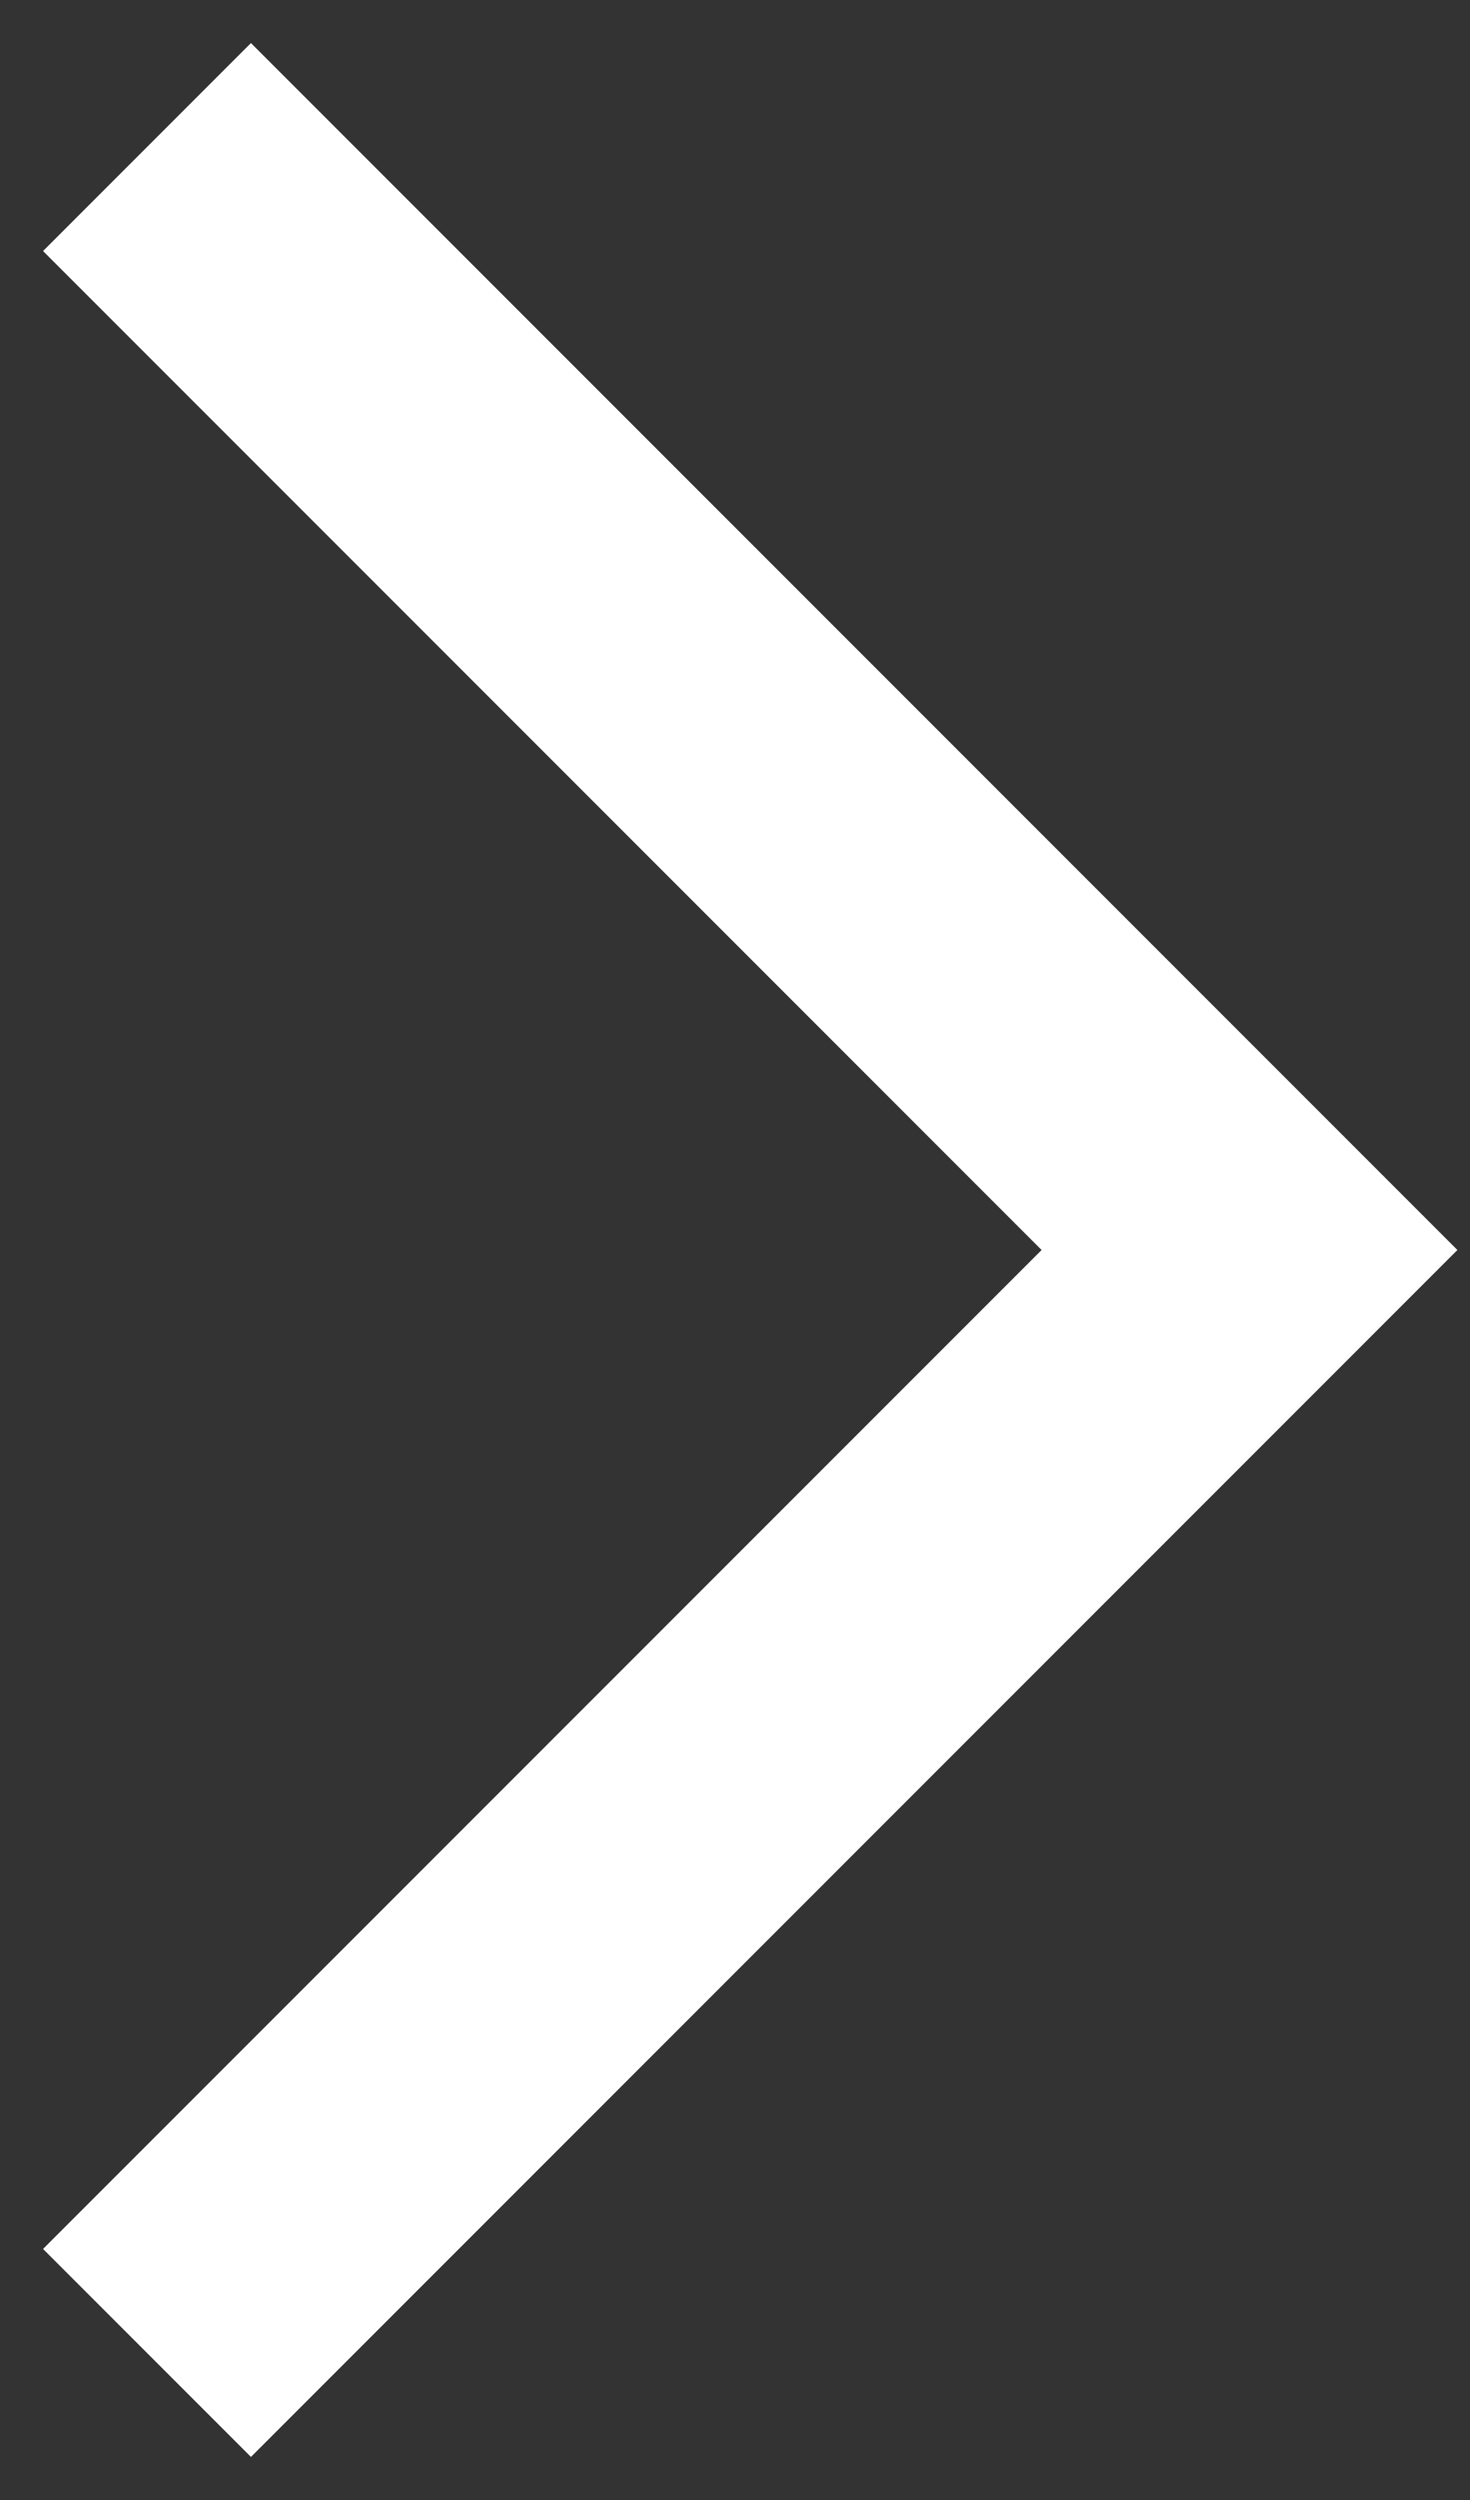 <svg width="20" height="34" viewBox="0 0 20 34" fill="none" xmlns="http://www.w3.org/2000/svg">
<rect x="0" y="0" width="20" height="34" fill="#333333" stroke="none"/>
<path id="Vector 1091" d="M2 2L17 17L2 32" stroke="white" stroke-width="4"/>
</svg>
